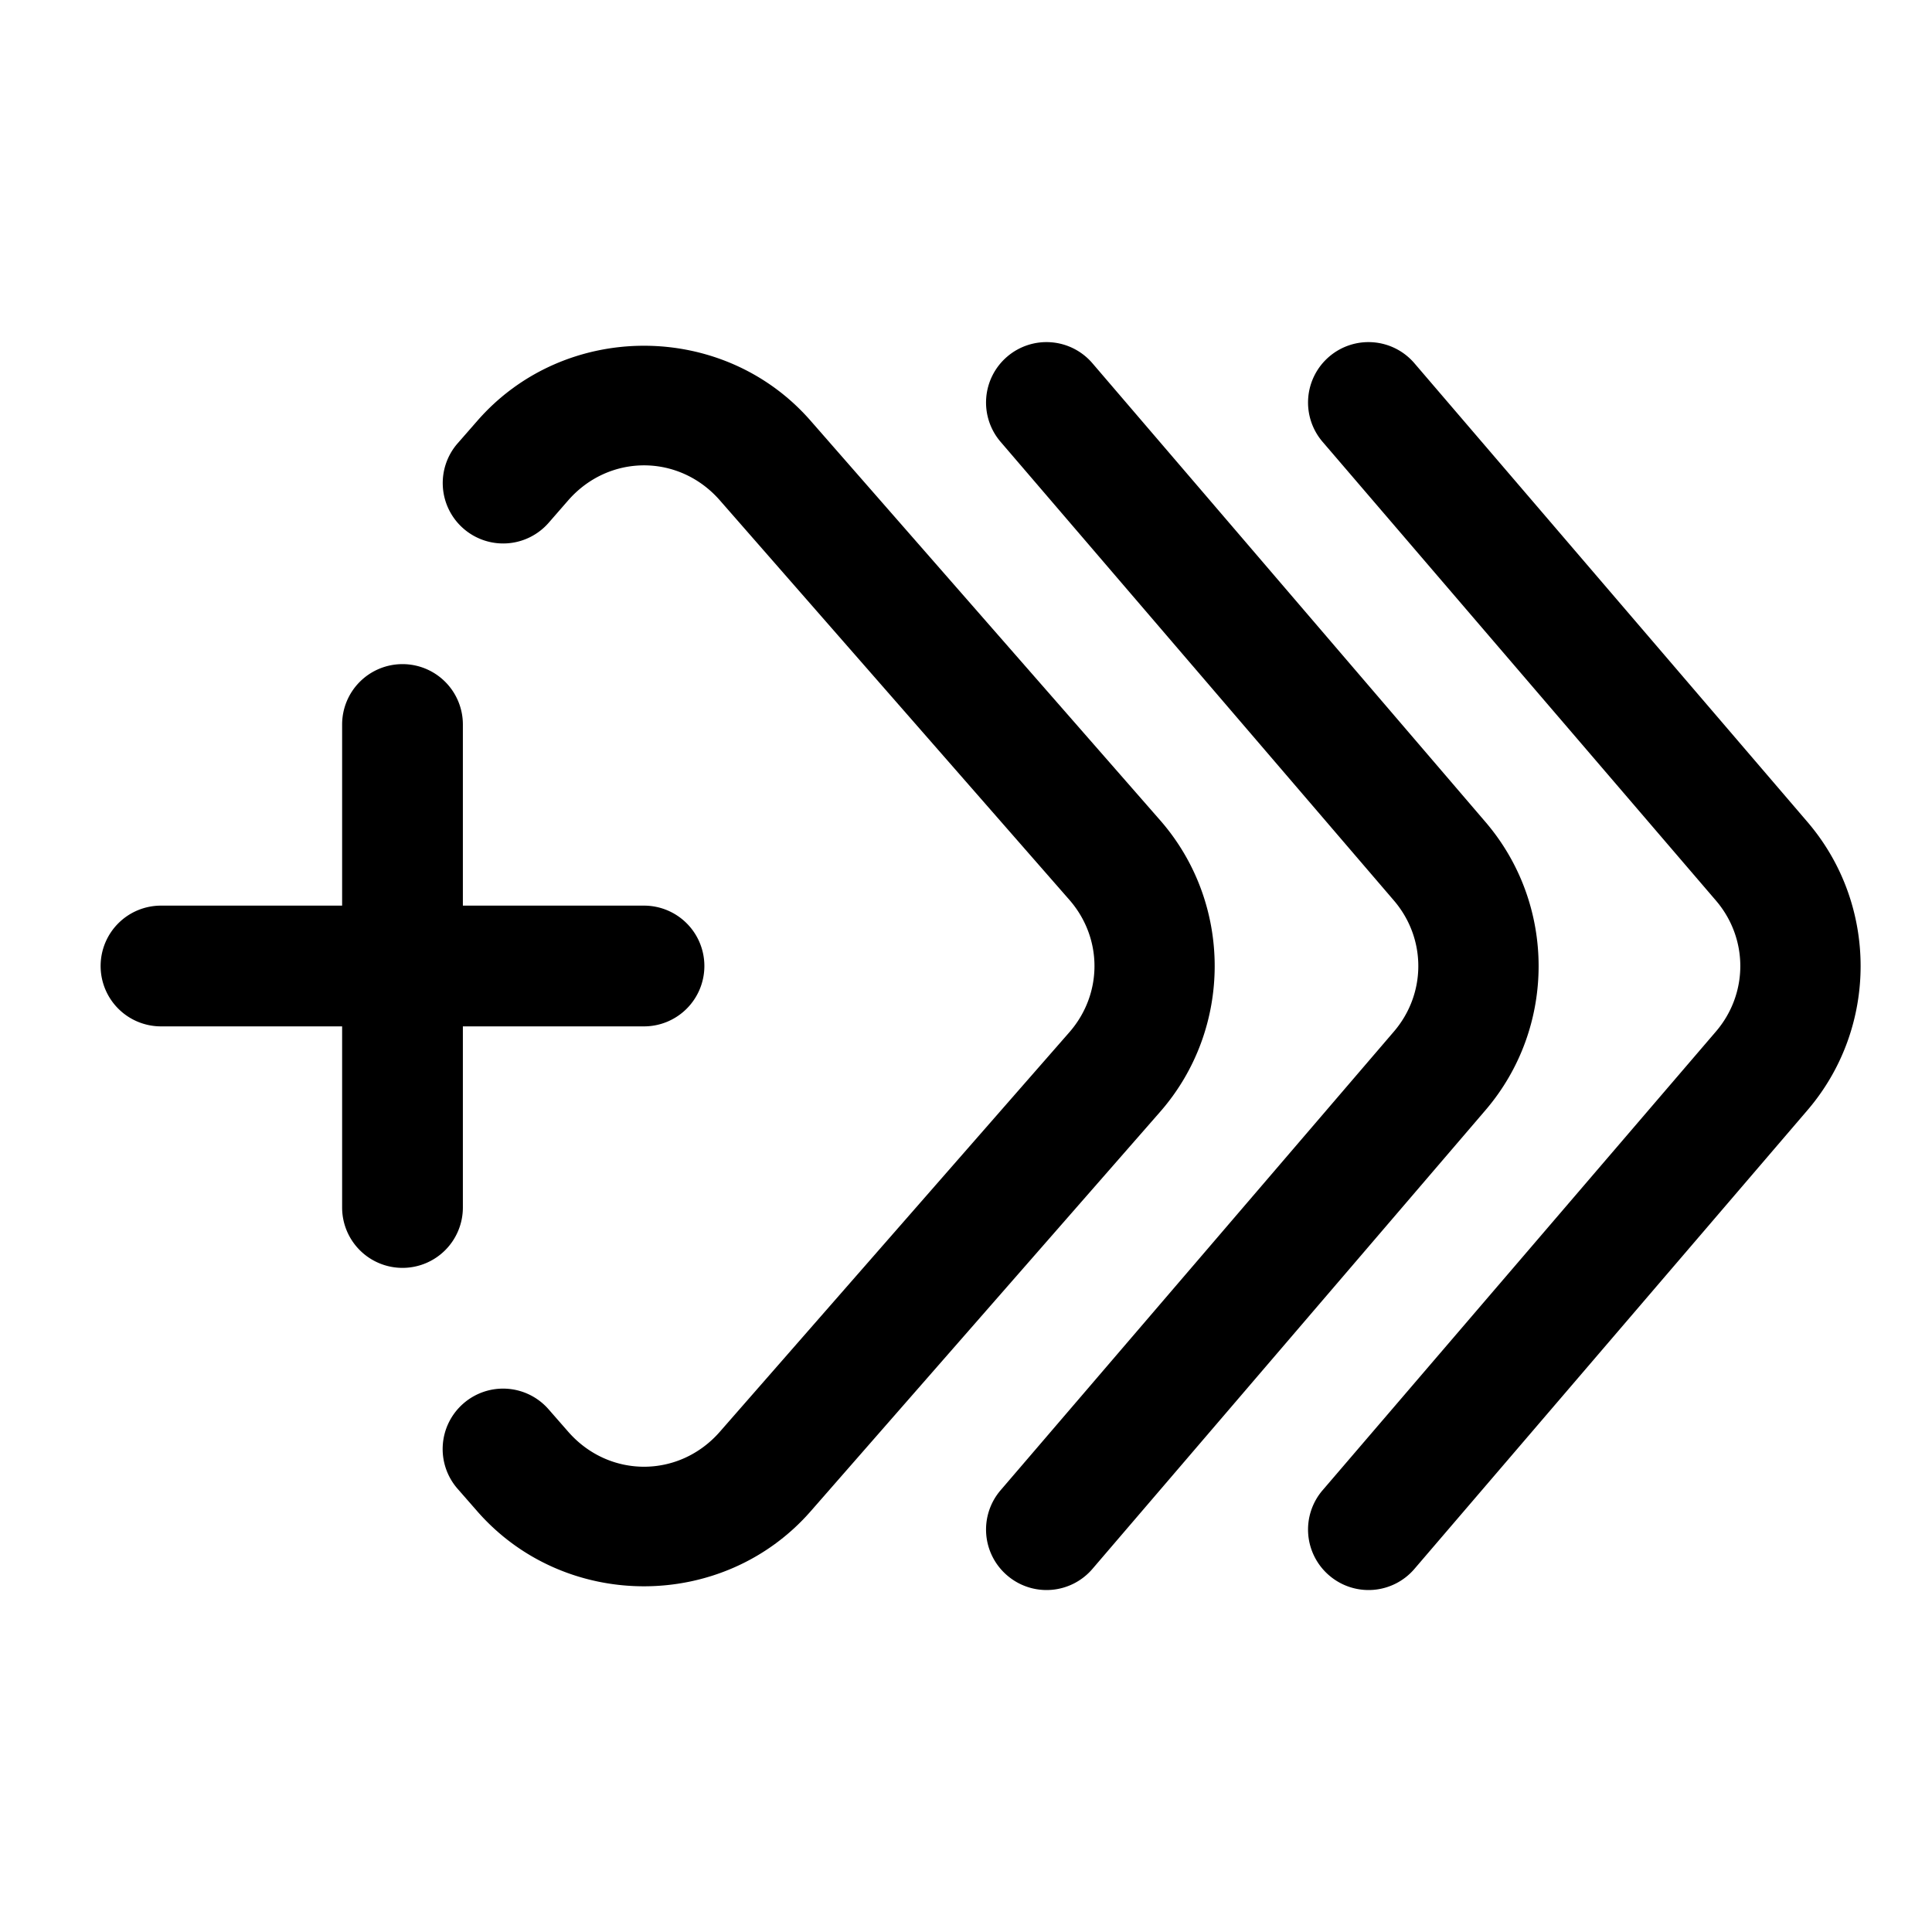 <?xml version="1.0" encoding="UTF-8" standalone="no"?>
<svg
   width="24"
   height="24"
   stroke-width="1.5"
   viewBox="0 0 24 24"
   fill="none"
   version="1.1"
   id="svg10"
   sodipodi:docname="keyframes-plus.svg"
   inkscape:version="1.2.1 (9c6d41e410, 2022-07-14)"
   xmlns:inkscape="http://www.inkscape.org/namespaces/inkscape"
   xmlns:sodipodi="http://sodipodi.sourceforge.net/DTD/sodipodi-0.dtd"
   xmlns="http://www.w3.org/2000/svg"
   xmlns:svg="http://www.w3.org/2000/svg">
  <defs
     id="defs14" />
  <sodipodi:namedview
     id="namedview12"
     pagecolor="#ffffff"
     bordercolor="#666666"
     borderopacity="1.0"
     inkscape:showpageshadow="2"
     inkscape:pageopacity="0.0"
     inkscape:pagecheckerboard="0"
     inkscape:deskcolor="#d1d1d1"
     showgrid="false"
     inkscape:zoom="34.541667"
     inkscape:cx="10.364294"
     inkscape:cy="12.014475"
     inkscape:window-width="1920"
     inkscape:window-height="1009"
     inkscape:window-x="1912"
     inkscape:window-y="-8"
     inkscape:window-maximized="1"
     inkscape:current-layer="svg10" />
  <path
     style="color:#000000;fill:currentColor;stroke-linecap:round;stroke-linejoin:round;-inkscape-stroke:none"
     d="M 5,8.25 A 0.75,0.75 0 0 0 4.25,9 v 2.25 H 2 A 0.75,0.75 0 0 0 1.25,12 0.75,0.75 0 0 0 2,12.75 H 4.25 V 15 A 0.75,0.75 0 0 0 5,15.75 0.75,0.75 0 0 0 5.75,15 V 12.75 H 8 A 0.75,0.75 0 0 0 8.75,12 0.75,0.75 0 0 0 8,11.25 H 5.75 V 9 A 0.75,0.75 0 0 0 5,8.25 Z"
     id="path2" />
  <path
     style="color:#000000;fill:currentColor;stroke-linecap:round;stroke-linejoin:round;-inkscape-stroke:none"
     d="M 8,4.295 C 7.237,4.295 6.473,4.605 5.93,5.227 L 5.686,5.506 a 0.75,0.75 0 0 0 0.07,1.059 0.75,0.75 0 0 0 1.059,-0.07 L 7.059,6.215 c 0.507,-0.579 1.376,-0.579 1.883,0 l 4.342,4.963 c 0.416,0.476 0.416,1.169 0,1.645 l -4.342,4.963 c -0.507,0.579 -1.376,0.579 -1.883,0 L 6.814,17.506 a 0.75,0.75 0 0 0 -1.059,-0.07 0.75,0.75 0 0 0 -0.07,1.059 l 0.244,0.279 c 1.087,1.242 3.054,1.242 4.141,0 l 4.342,-4.963 c 0.903,-1.032 0.903,-2.589 0,-3.621 L 10.07,5.227 C 9.527,4.605 8.763,4.295 8,4.295 Z"
     id="path4" />
  <path
     style="color:#000000;fill:currentColor;stroke-linecap:round;stroke-linejoin:round;-inkscape-stroke:none"
     d="m 13.057,4.252 a 0.75,0.75 0 0 0 -0.545,0.178 0.75,0.75 0 0 0 -0.082,1.059 l 4.885,5.697 c 0.405,0.472 0.405,1.157 0,1.629 l -4.885,5.697 a 0.75,0.75 0 0 0 0.082,1.059 0.75,0.75 0 0 0 1.059,-0.082 l 4.883,-5.699 c 0.879,-1.026 0.879,-2.552 0,-3.578 L 13.57,4.512 A 0.75,0.75 0 0 0 13.057,4.252 Z"
     id="path6" />
  <path
     style="color:#000000;fill:currentColor;stroke-linecap:round;stroke-linejoin:round;-inkscape-stroke:none"
     d="m 17.057,4.252 a 0.75,0.75 0 0 0 -0.545,0.178 0.75,0.75 0 0 0 -0.082,1.059 l 4.885,5.697 c 0.405,0.472 0.405,1.157 0,1.629 l -4.885,5.697 a 0.75,0.75 0 0 0 0.082,1.059 0.75,0.75 0 0 0 1.059,-0.082 l 4.883,-5.699 c 0.879,-1.026 0.879,-2.552 0,-3.578 L 17.57,4.512 A 0.75,0.75 0 0 0 17.057,4.252 Z"
     id="path8" />
</svg>
